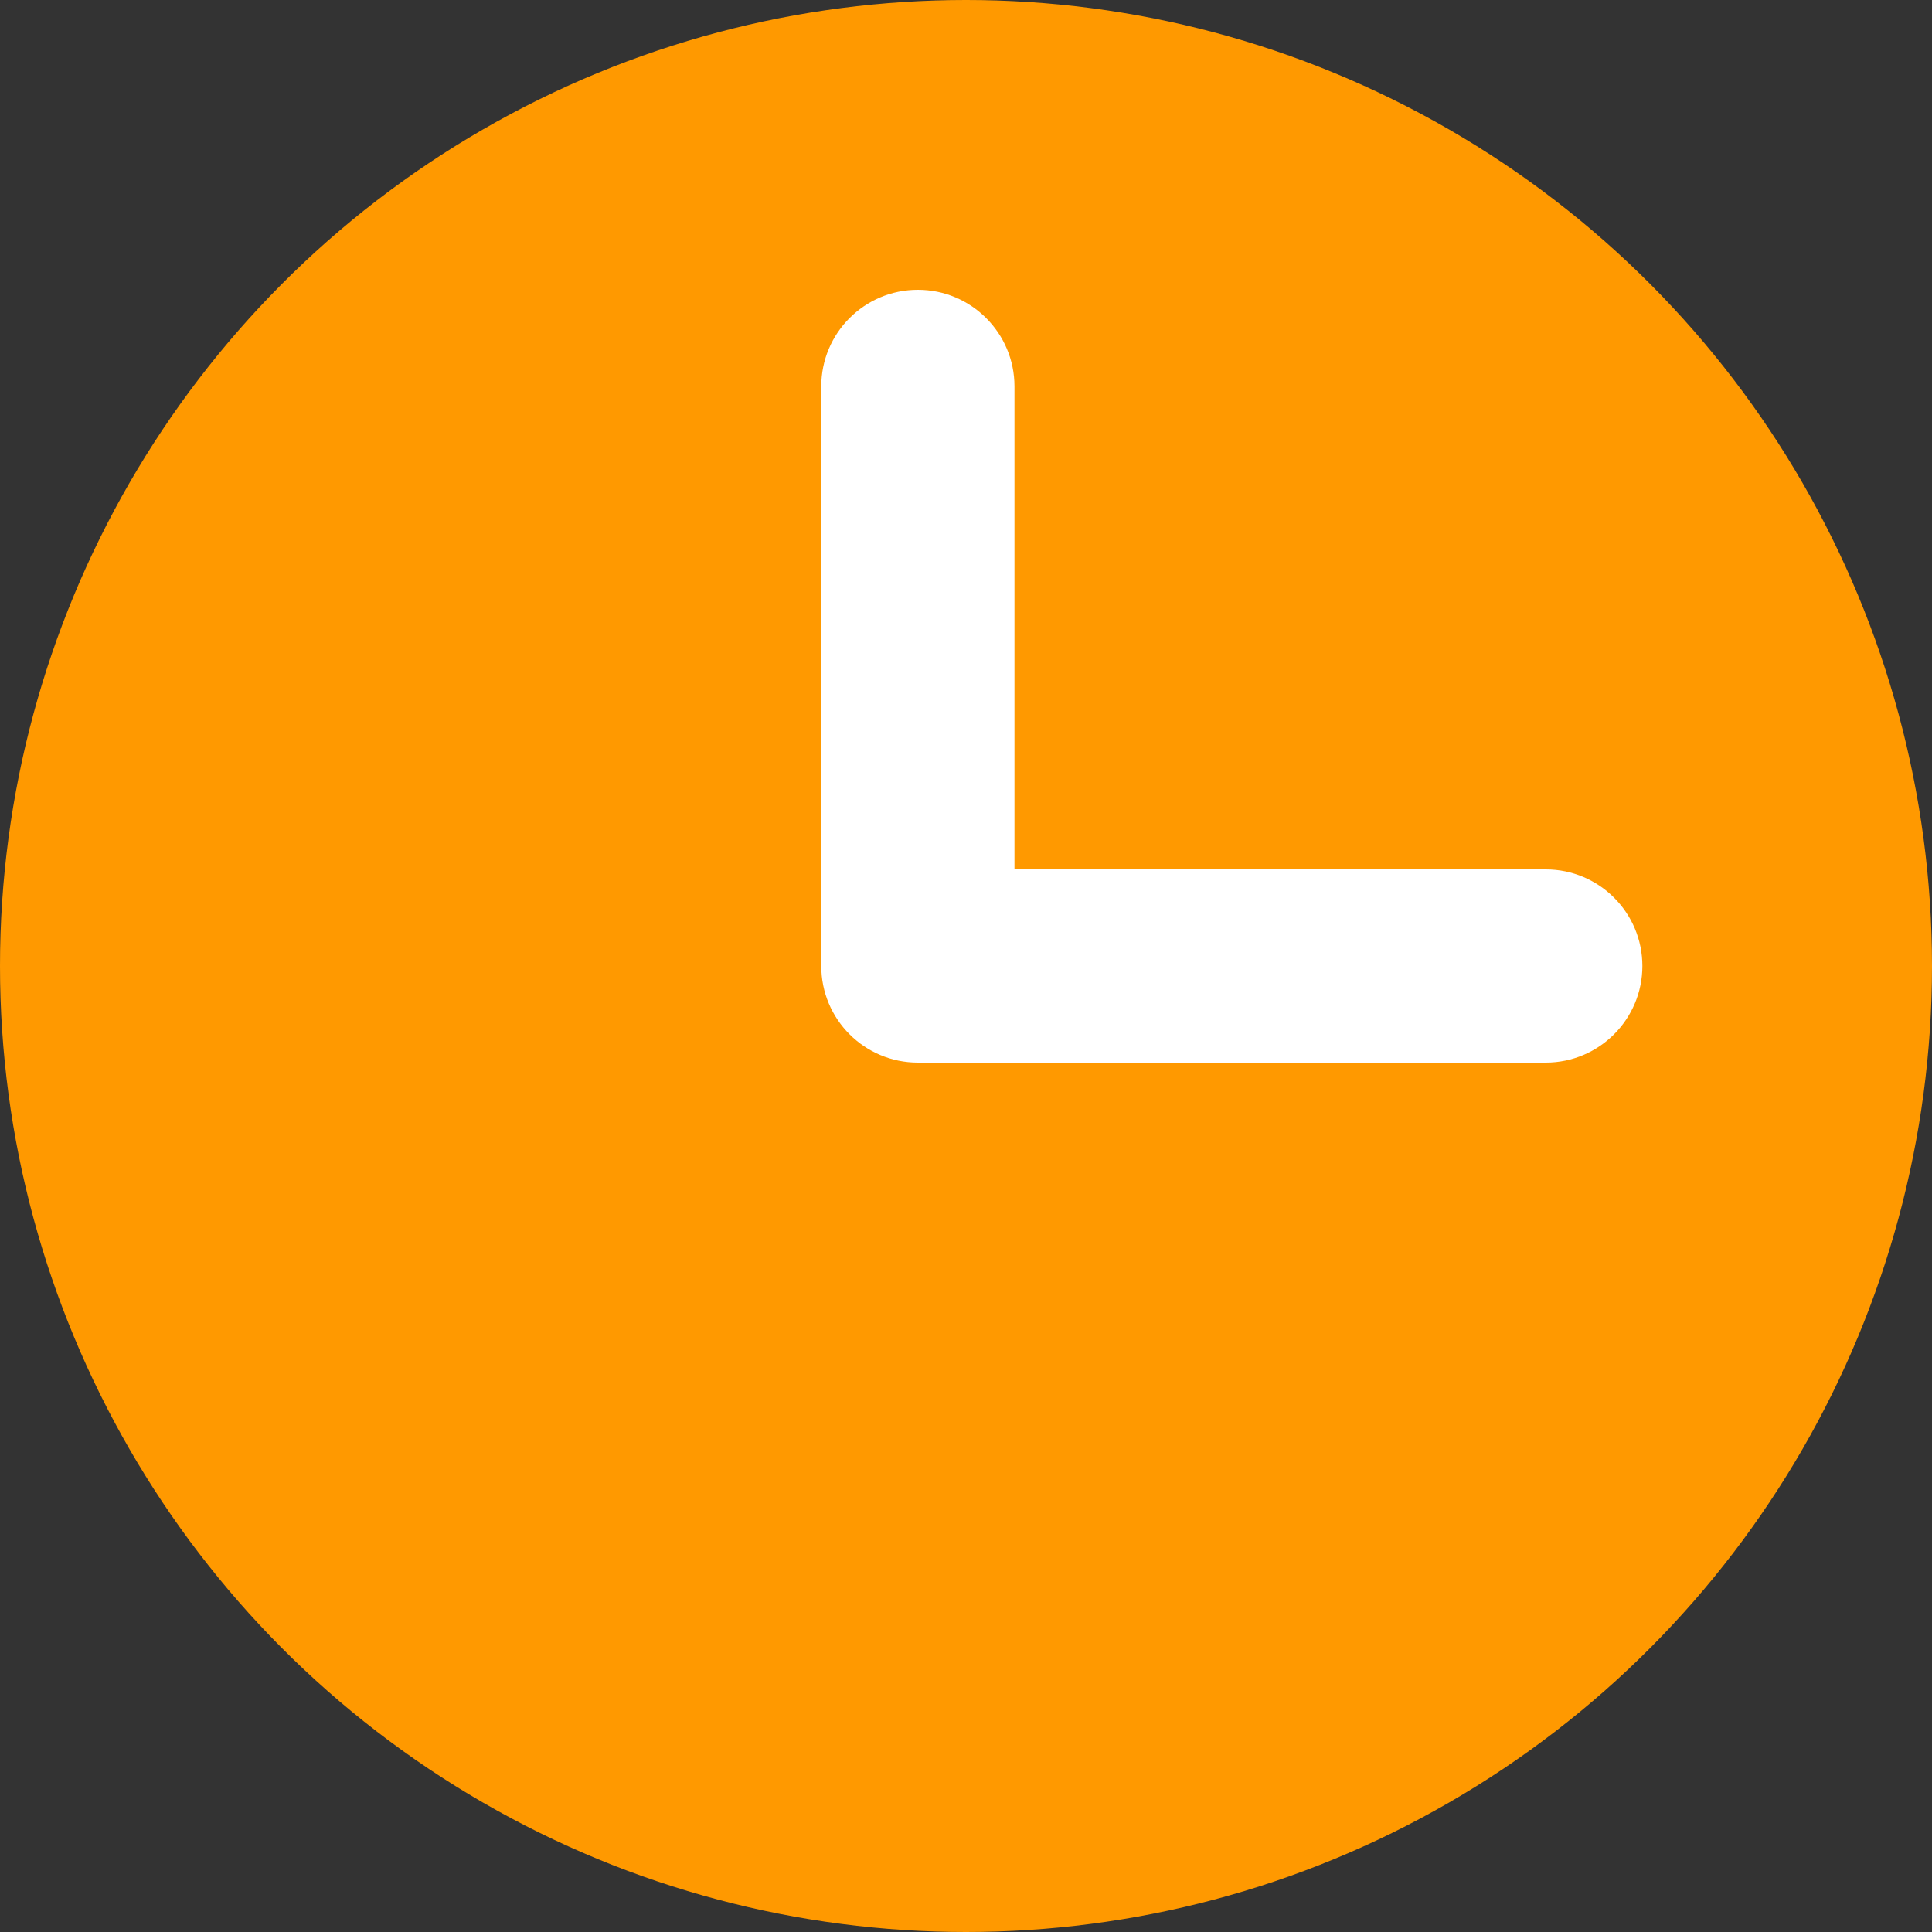 <svg width="22" height="22" viewBox="0 0 22 22" fill="none" xmlns="http://www.w3.org/2000/svg">
<rect x="0" y="0" width="22" height="22" fill="#333333" stroke="none"/>
<circle cx="11" cy="11" r="11" fill="#FF9900"/>
<path fill-rule="evenodd" clip-rule="evenodd" d="M9.352 11C9.352 10.392 9.844 9.9 10.452 9.9L17.602 9.9C18.209 9.9 18.702 10.392 18.702 11C18.702 11.607 18.209 12.1 17.602 12.1L10.452 12.1C9.844 12.1 9.352 11.607 9.352 11Z" fill="white"/>
<path fill-rule="evenodd" clip-rule="evenodd" d="M9.352 11L9.352 4.4C9.352 3.792 9.844 3.3 10.452 3.3C11.059 3.3 11.552 3.792 11.552 4.4L11.552 11L9.352 11Z" fill="white"/>
</svg>
